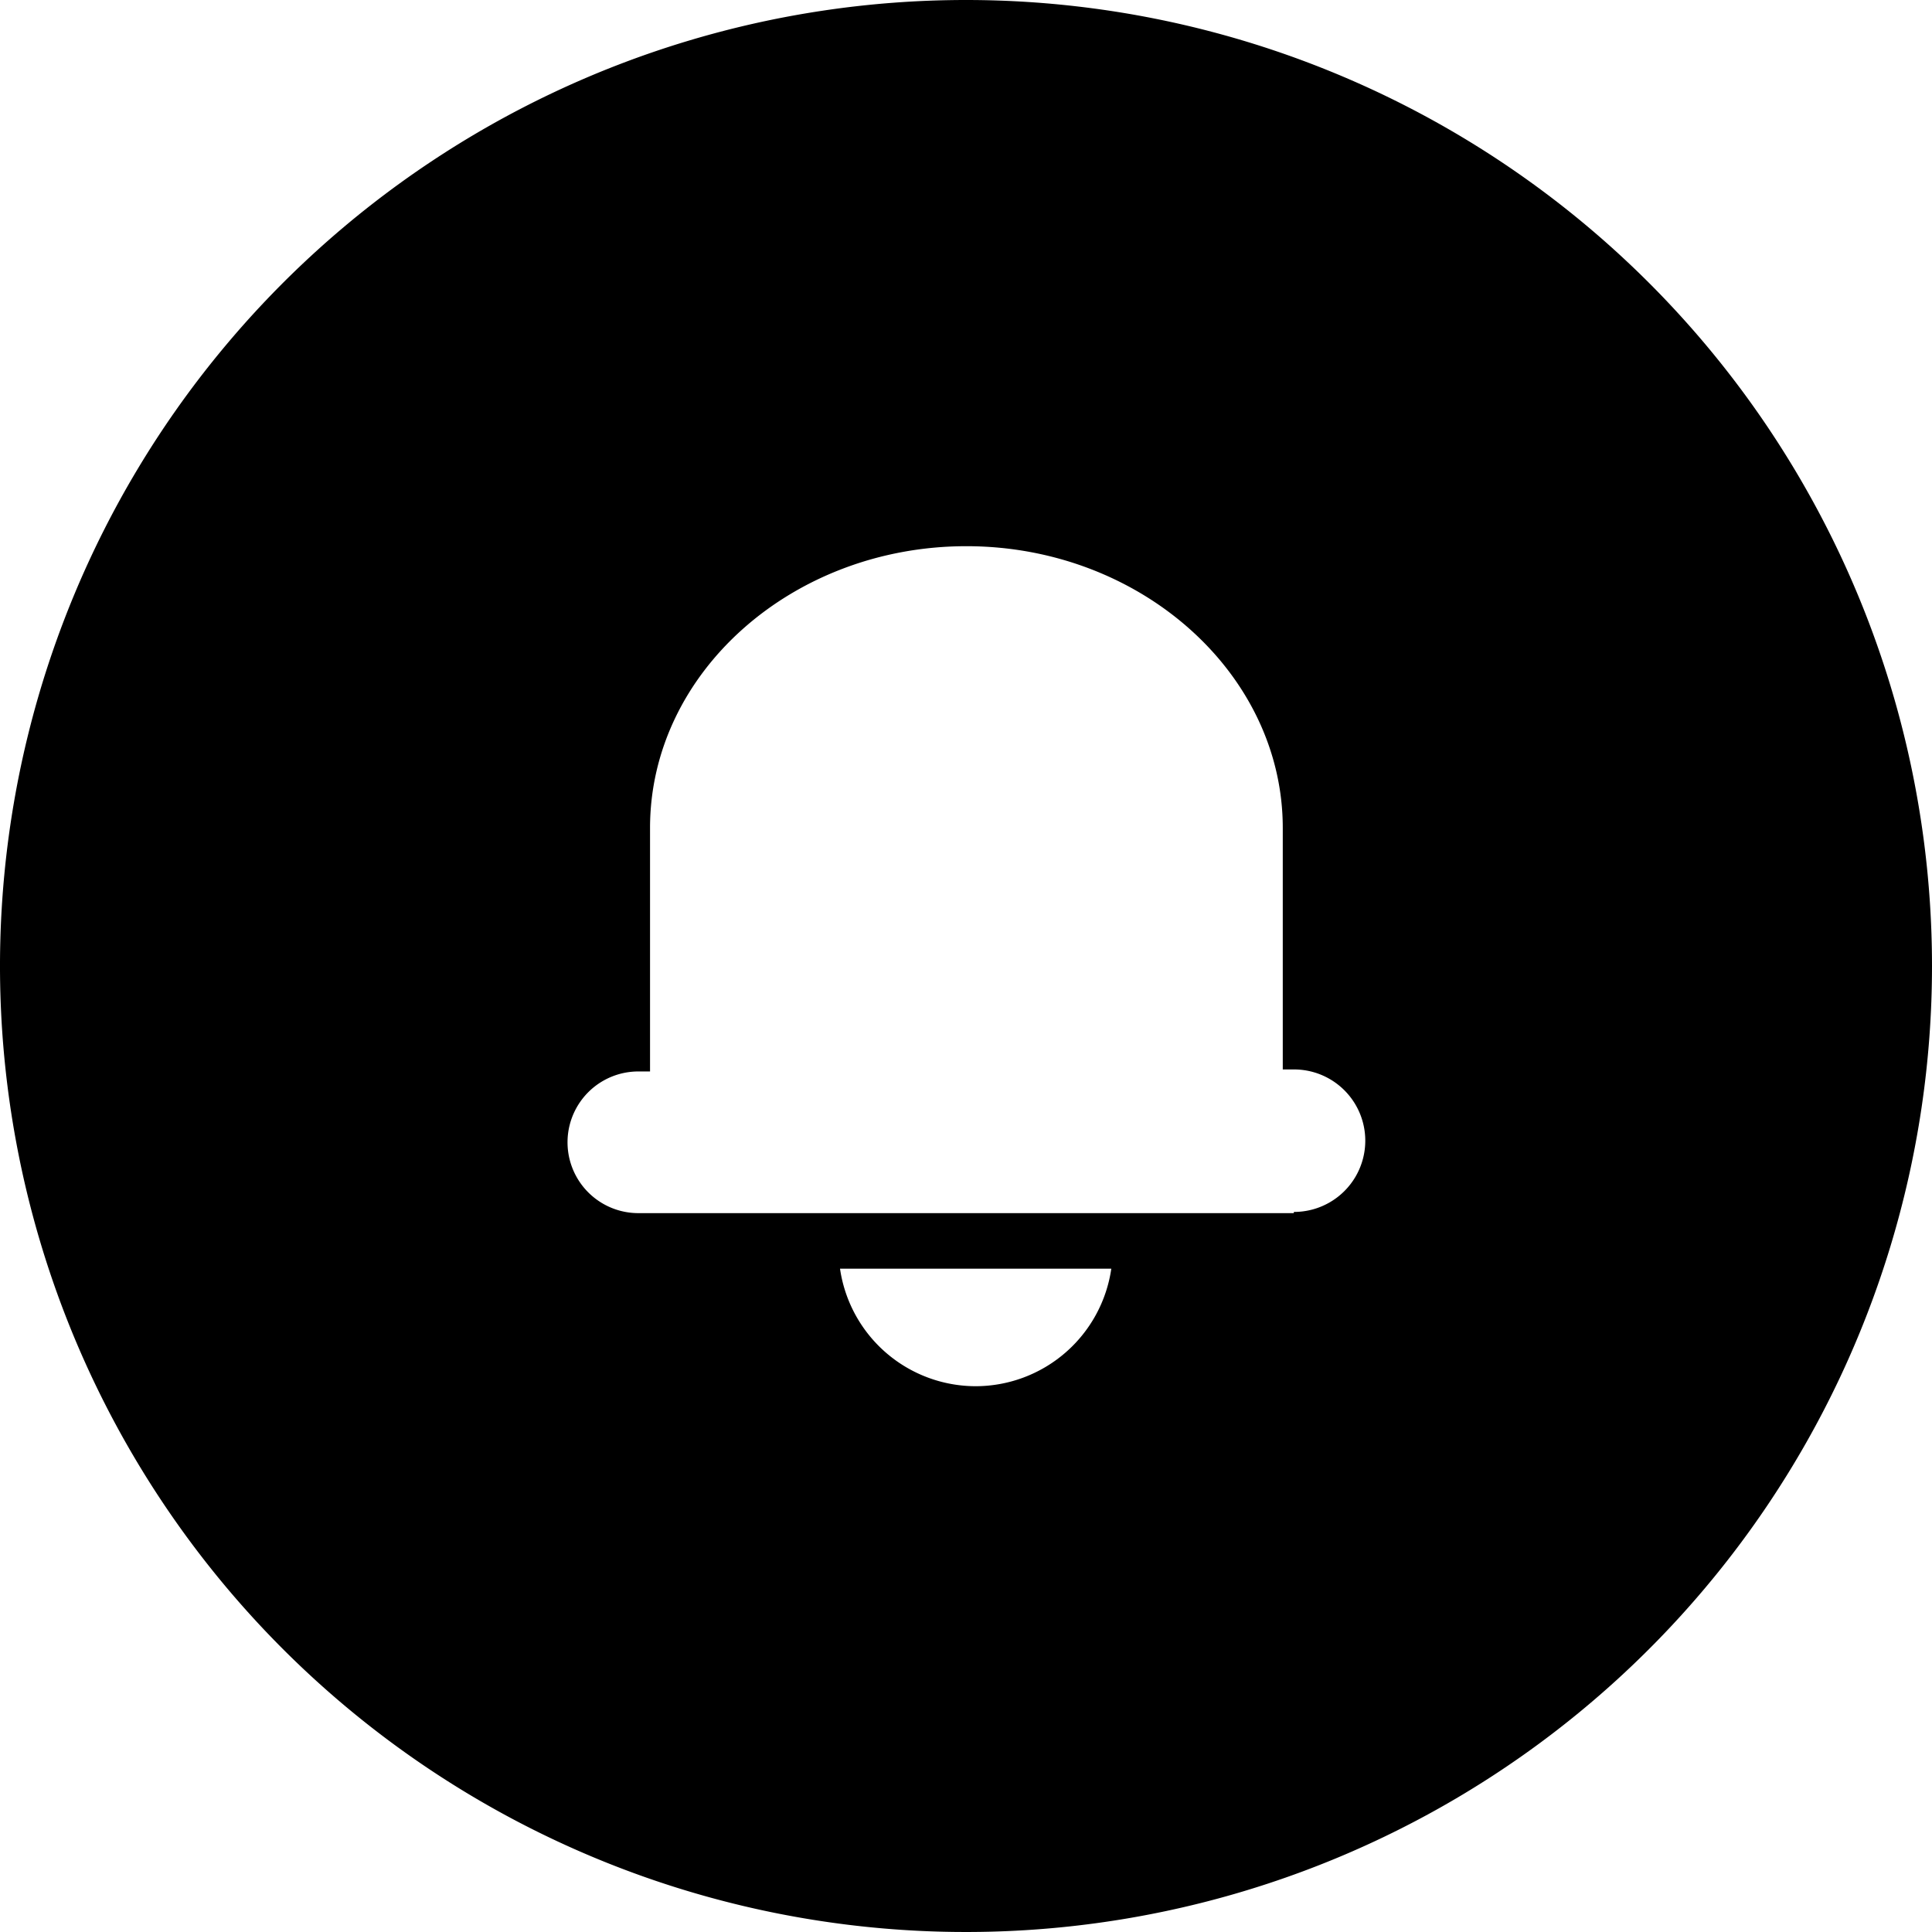<svg xmlns="http://www.w3.org/2000/svg" class="icon" width="200px" height="200.00px" viewBox="0 0 48 48"><path d="M24,0A24,24,0,1,0,48,24,24,24,0,0,0,24,0Zm.24,34.44a3.41,3.41,0,0,1-3.37-2.92h6.74A3.41,3.41,0,0,1,24.24,34.44Zm7.9-4.3H15.86a1.76,1.76,0,1,1,0-3.52h.29V20.57c0-3.86,3.54-7,7.86-7s7.86,3.16,7.86,7v6h.28a1.77,1.77,0,0,1,0,3.54Z"/></svg>